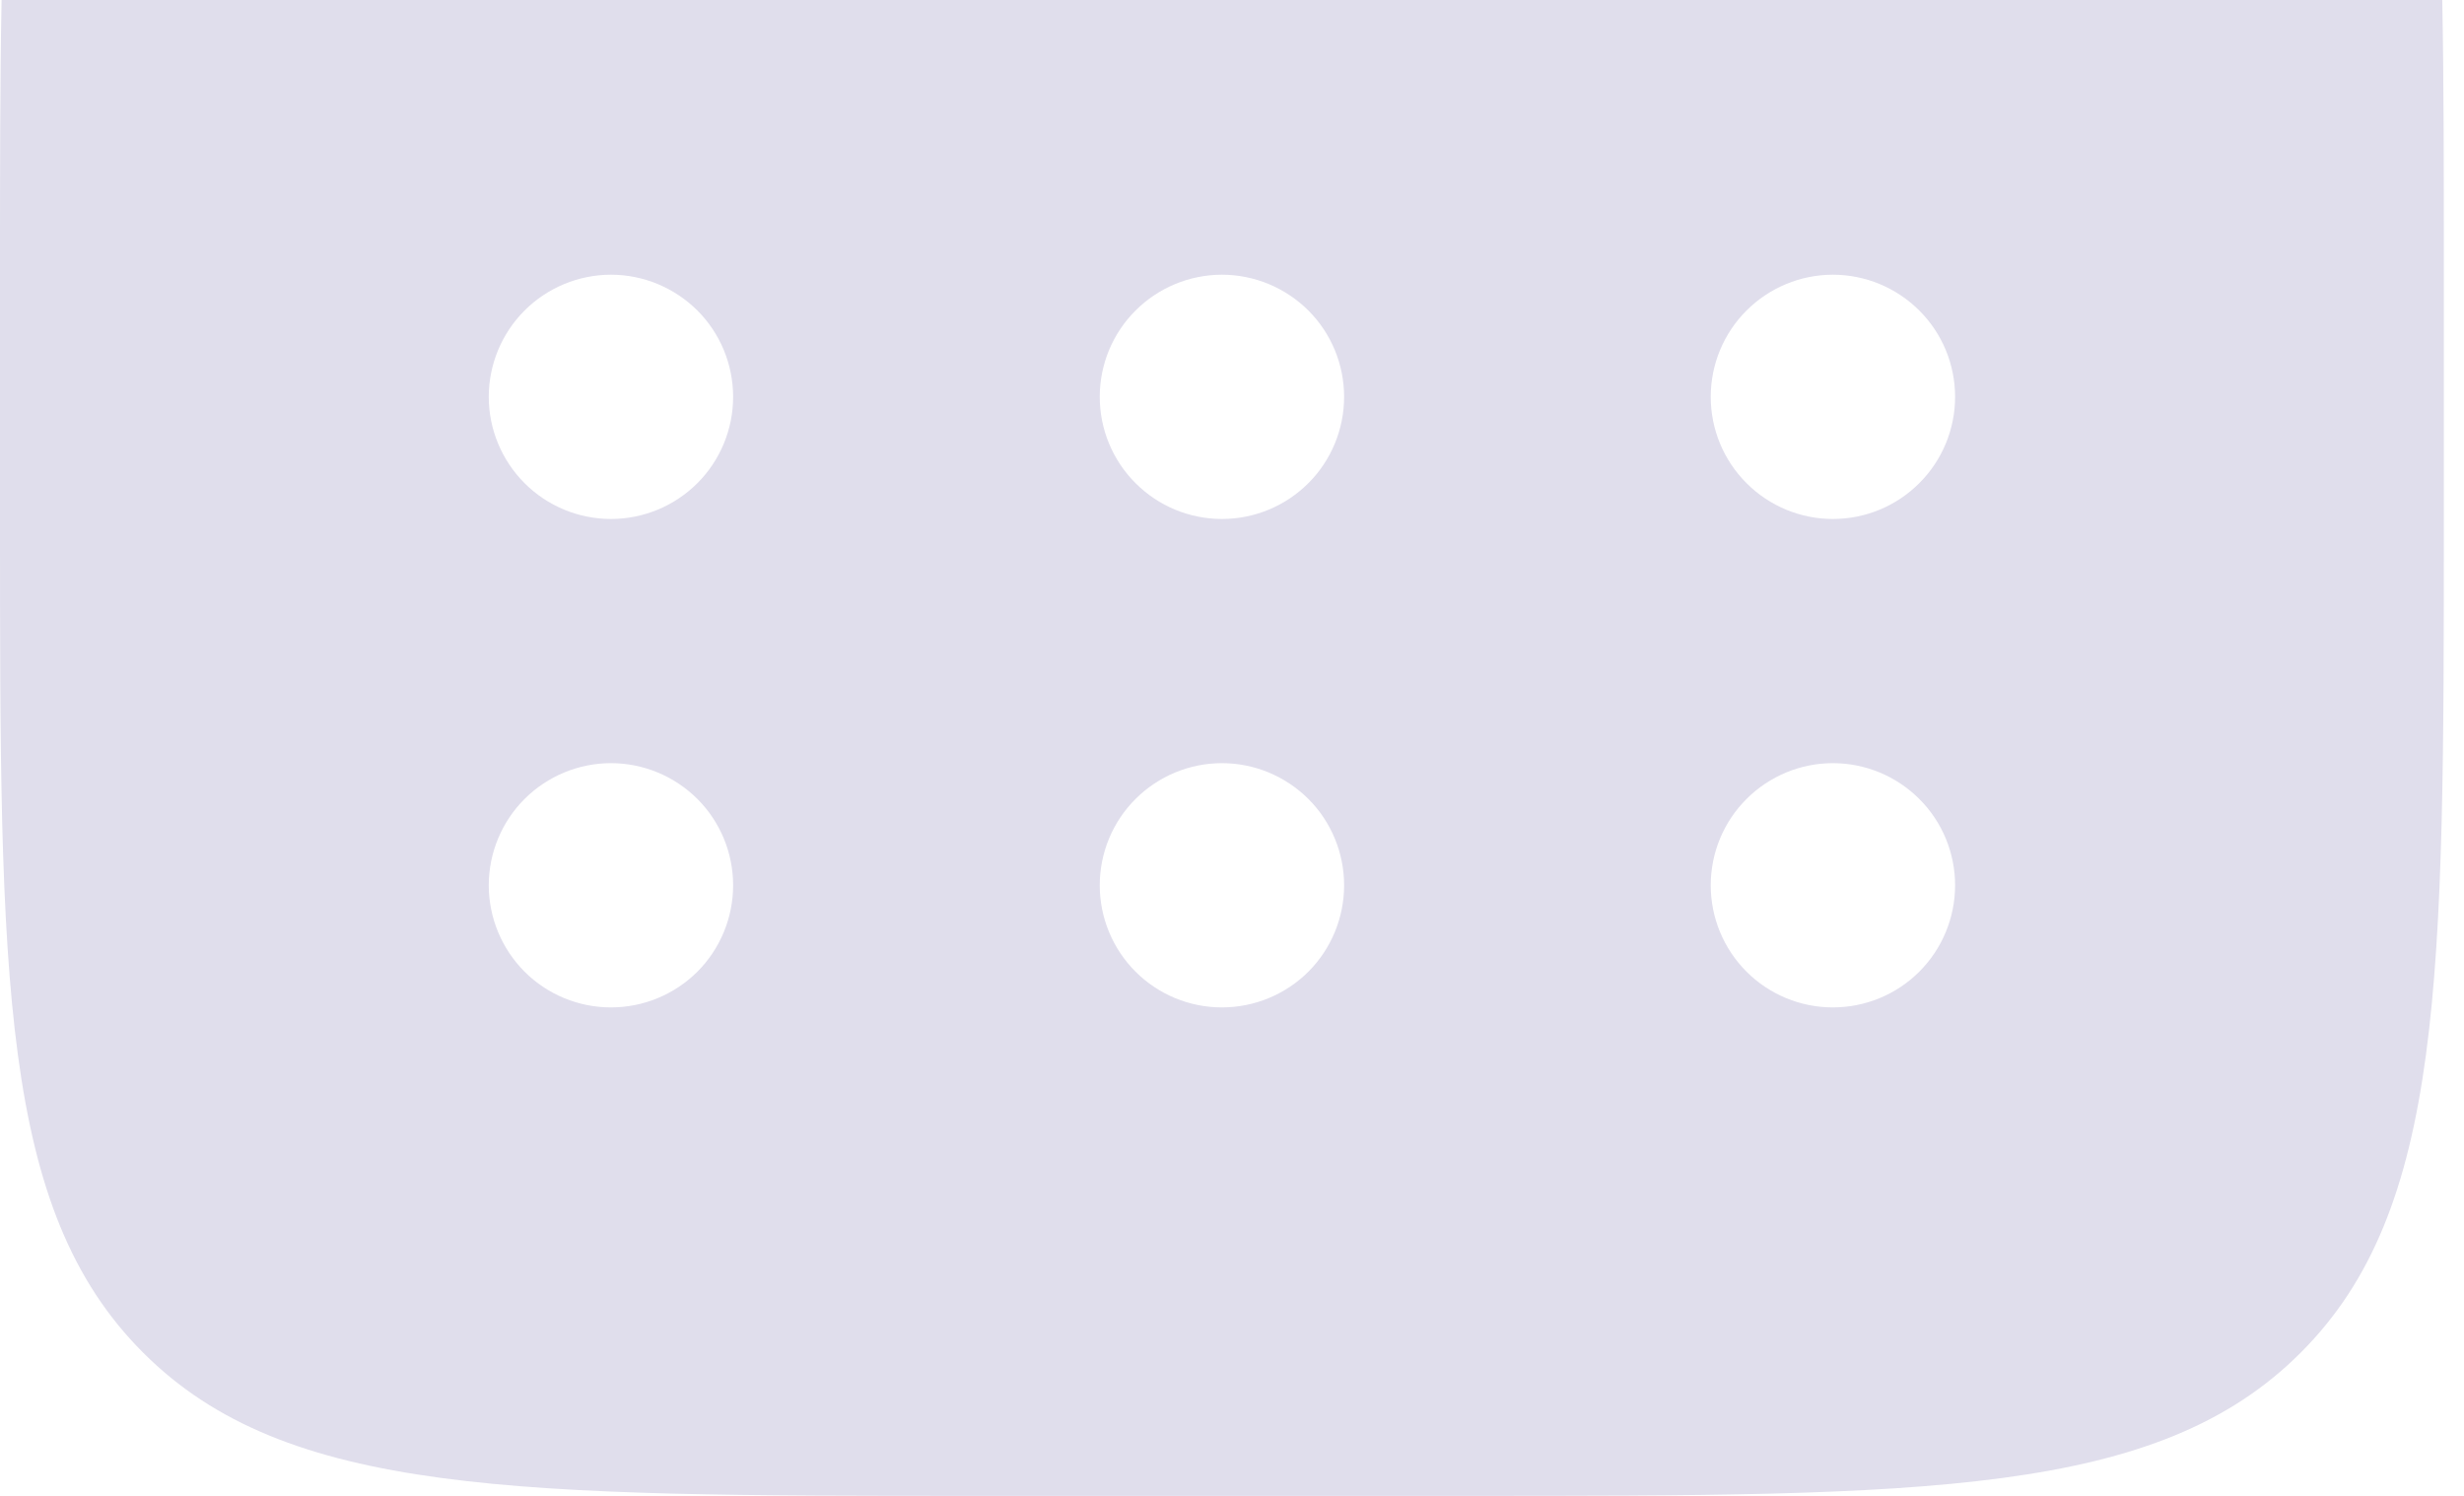 <svg width="28" height="17" viewBox="0 0 28 17" fill="none" xmlns="http://www.w3.org/2000/svg">
<path fill-rule="evenodd" clip-rule="evenodd" d="M0 3.122C0 1.958 1.55185e-08 0.923 0.018 0H27.753C27.771 0.923 27.771 1.958 27.771 3.122V5.898C27.771 11.131 27.771 13.748 26.144 15.373C24.518 17 21.899 17 16.663 17H11.109C5.872 17 3.253 17 1.627 15.373C-1.6553e-07 13.748 0 11.131 0 5.898V3.122ZM20.828 5.898C21.197 5.898 21.55 5.752 21.81 5.491C22.071 5.231 22.217 4.878 22.217 4.51C22.217 4.142 22.071 3.789 21.81 3.529C21.55 3.269 21.197 3.122 20.828 3.122C20.46 3.122 20.107 3.269 19.847 3.529C19.586 3.789 19.44 4.142 19.44 4.51C19.44 4.878 19.586 5.231 19.847 5.491C20.107 5.752 20.46 5.898 20.828 5.898ZM20.828 11.449C21.197 11.449 21.55 11.303 21.81 11.043C22.071 10.782 22.217 10.429 22.217 10.061C22.217 9.693 22.071 9.34 21.81 9.08C21.55 8.82 21.197 8.673 20.828 8.673C20.46 8.673 20.107 8.82 19.847 9.08C19.586 9.34 19.44 9.693 19.44 10.061C19.44 10.429 19.586 10.782 19.847 11.043C20.107 11.303 20.46 11.449 20.828 11.449ZM15.274 4.51C15.274 4.878 15.128 5.231 14.868 5.491C14.607 5.752 14.254 5.898 13.886 5.898C13.517 5.898 13.164 5.752 12.904 5.491C12.643 5.231 12.497 4.878 12.497 4.51C12.497 4.142 12.643 3.789 12.904 3.529C13.164 3.269 13.517 3.122 13.886 3.122C14.254 3.122 14.607 3.269 14.868 3.529C15.128 3.789 15.274 4.142 15.274 4.51ZM15.274 10.061C15.274 10.429 15.128 10.782 14.868 11.043C14.607 11.303 14.254 11.449 13.886 11.449C13.517 11.449 13.164 11.303 12.904 11.043C12.643 10.782 12.497 10.429 12.497 10.061C12.497 9.693 12.643 9.34 12.904 9.08C13.164 8.82 13.517 8.673 13.886 8.673C14.254 8.673 14.607 8.82 14.868 9.08C15.128 9.34 15.274 9.693 15.274 10.061ZM6.943 5.898C7.311 5.898 7.664 5.752 7.925 5.491C8.185 5.231 8.331 4.878 8.331 4.51C8.331 4.142 8.185 3.789 7.925 3.529C7.664 3.269 7.311 3.122 6.943 3.122C6.575 3.122 6.221 3.269 5.961 3.529C5.701 3.789 5.554 4.142 5.554 4.51C5.554 4.878 5.701 5.231 5.961 5.491C6.221 5.752 6.575 5.898 6.943 5.898ZM6.943 11.449C7.311 11.449 7.664 11.303 7.925 11.043C8.185 10.782 8.331 10.429 8.331 10.061C8.331 9.693 8.185 9.34 7.925 9.08C7.664 8.82 7.311 8.673 6.943 8.673C6.575 8.673 6.221 8.82 5.961 9.08C5.701 9.34 5.554 9.693 5.554 10.061C5.554 10.429 5.701 10.782 5.961 11.043C6.221 11.303 6.575 11.449 6.943 11.449Z" fill="#E0DEEC"/>
</svg>
